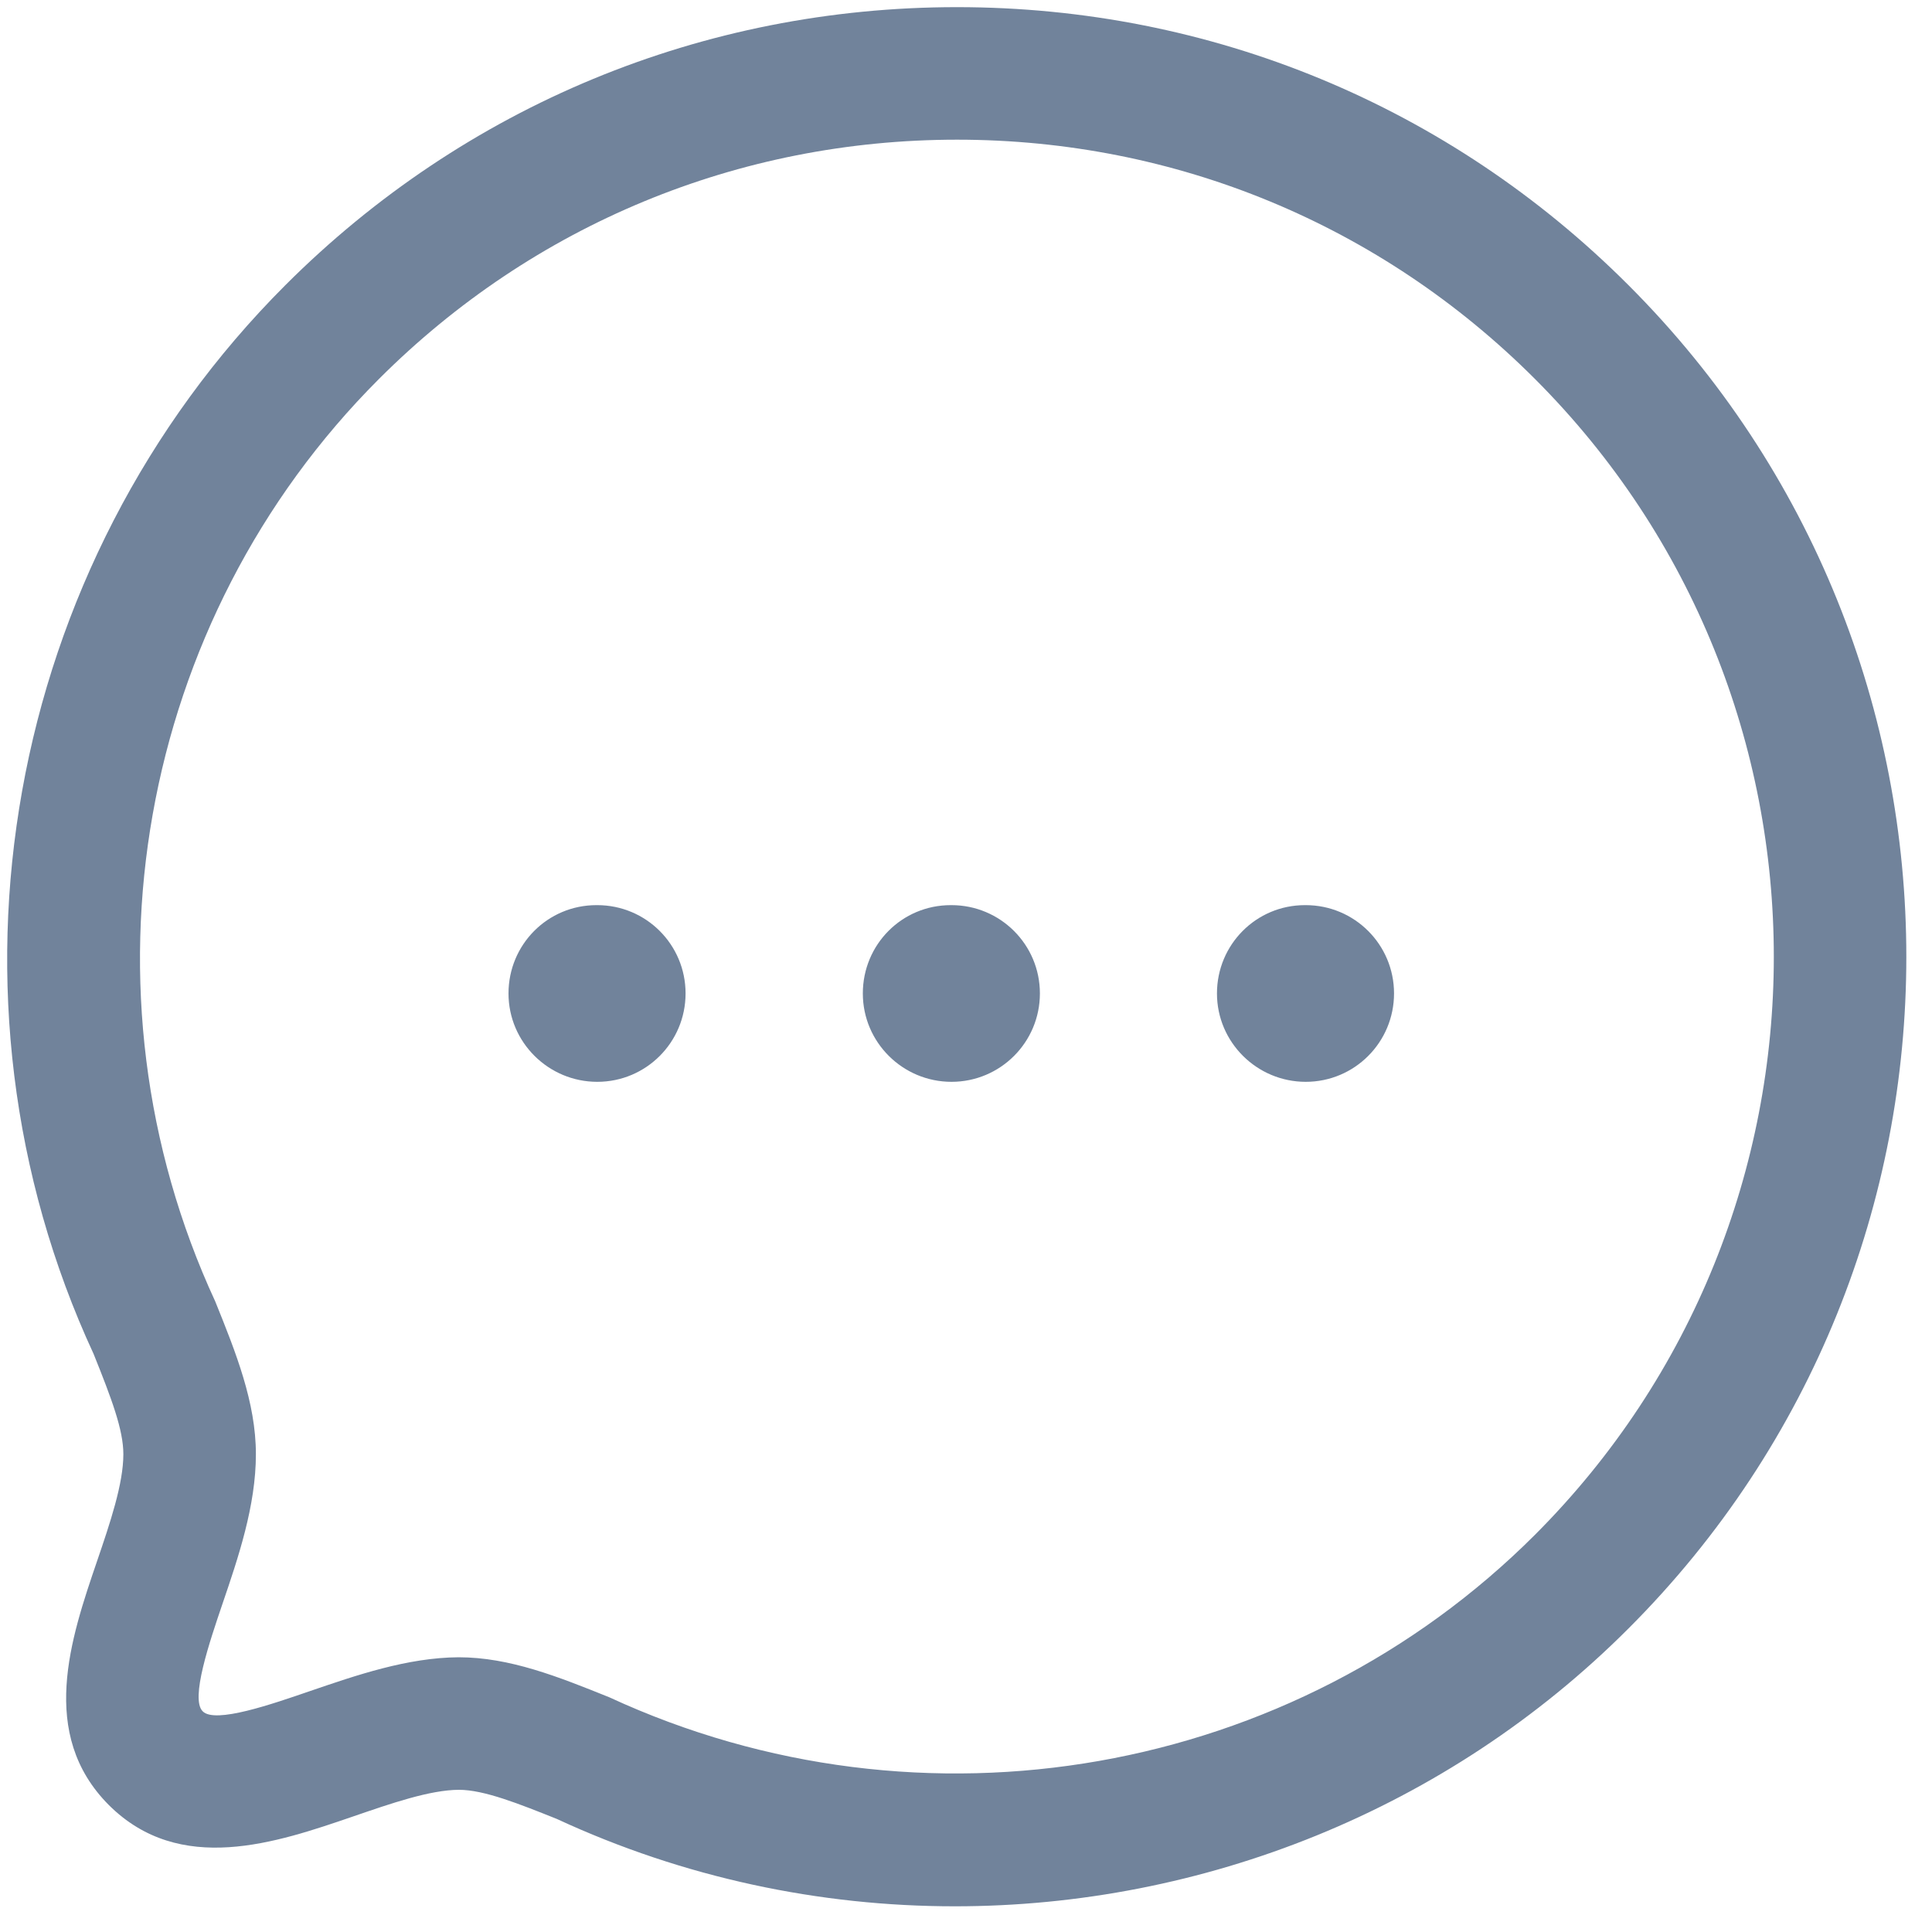 <svg width="20" height="20" viewBox="0 0 20 20" fill="none" xmlns="http://www.w3.org/2000/svg">
<path fill-rule="evenodd" clip-rule="evenodd" d="M9.906 0.074C12.534 0.074 15.003 1.096 16.858 2.952C20.693 6.786 20.693 13.024 16.858 16.858C14.979 18.739 12.448 19.734 9.884 19.734C8.486 19.734 7.079 19.439 5.763 18.829C5.375 18.674 5.012 18.528 4.751 18.528C4.451 18.529 4.048 18.669 3.658 18.803C2.859 19.077 1.863 19.419 1.127 18.686C0.394 17.951 0.732 16.959 1.005 16.16C1.139 15.767 1.277 15.361 1.277 15.054C1.277 14.801 1.155 14.479 0.969 14.016C-0.744 10.316 0.048 5.857 2.954 2.952C4.809 1.097 7.278 0.074 9.906 0.074ZM9.907 1.446C7.644 1.446 5.52 2.326 3.923 3.923C1.423 6.422 0.742 10.259 2.228 13.472C2.442 14.002 2.649 14.518 2.649 15.054C2.649 15.589 2.465 16.128 2.303 16.603C2.17 16.995 1.968 17.586 2.098 17.715C2.225 17.847 2.819 17.64 3.212 17.505C3.683 17.344 4.217 17.159 4.747 17.156C5.277 17.156 5.778 17.357 6.307 17.57C9.552 19.07 13.389 18.388 15.889 15.889C19.187 12.589 19.187 7.22 15.889 3.922C14.292 2.325 12.168 1.446 9.907 1.446ZM13.517 9.37C14.022 9.37 14.431 9.778 14.431 10.284C14.431 10.79 14.022 11.199 13.517 11.199C13.012 11.199 12.598 10.79 12.598 10.284C12.598 9.778 13.004 9.37 13.508 9.37H13.517ZM9.85 9.37C10.355 9.37 10.765 9.778 10.765 10.284C10.765 10.79 10.355 11.199 9.85 11.199C9.345 11.199 8.932 10.79 8.932 10.284C8.932 9.778 9.336 9.37 9.842 9.37H9.85ZM6.183 9.37C6.688 9.37 7.097 9.778 7.097 10.284C7.097 10.79 6.688 11.199 6.183 11.199C5.678 11.199 5.264 10.79 5.264 10.284C5.264 9.778 5.669 9.37 6.174 9.37H6.183Z" fill="#71839B"/>
</svg>
